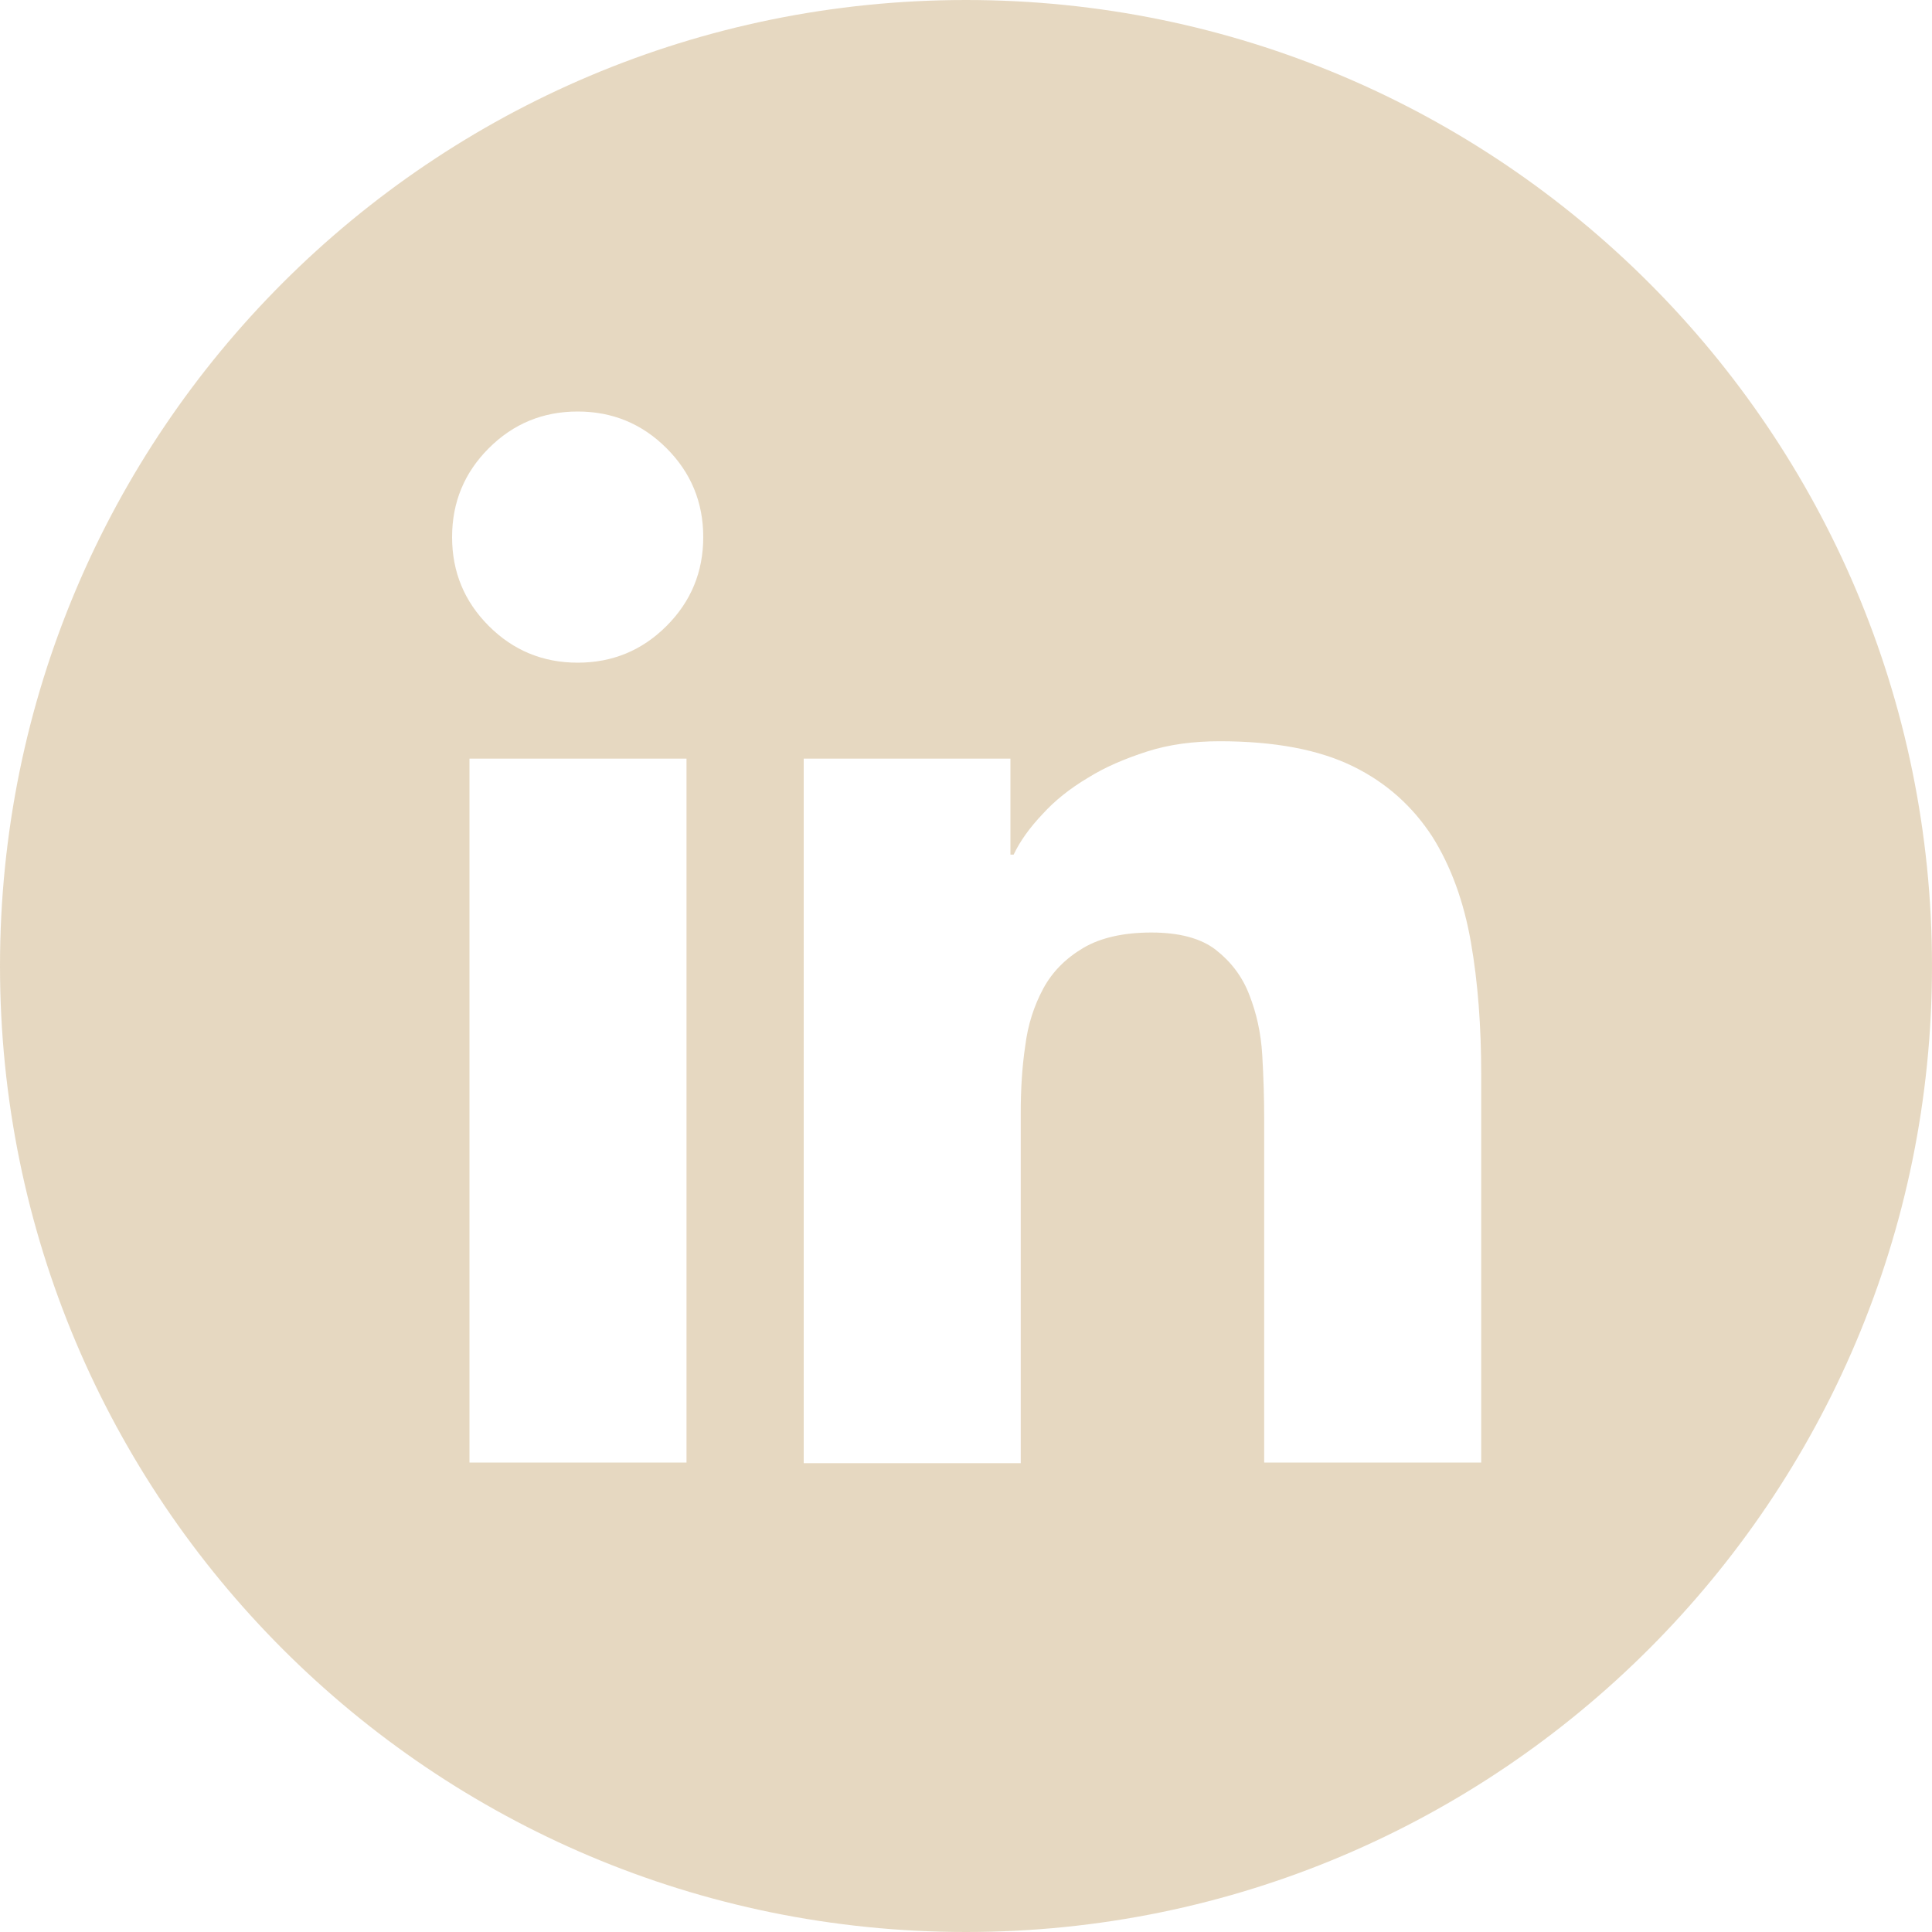 <?xml version="1.0" encoding="utf-8"?>
<!-- Generator: Adobe Illustrator 27.2.0, SVG Export Plug-In . SVG Version: 6.00 Build 0)  -->
<svg version="1.1" id="Layer_1" xmlns="http://www.w3.org/2000/svg" xmlns:xlink="http://www.w3.org/1999/xlink" x="0px" y="0px"
	 viewBox="0 0 30 30" style="enable-background:new 0 0 30 30;" xml:space="preserve">
<style type="text/css">
	.st0{opacity:0.5;fill:#CFB384;}
</style>
<path class="st0" d="M15,0C6.71,0,0,6.71,0,15c0,8.29,6.71,15,15,15c8.28,0,15-6.72,15-15C30,6.71,23.28,0,15,0z M7.02,8.34
	c0-0.54,0.19-1,0.57-1.38c0.38-0.38,0.84-0.57,1.38-0.57c0.54,0,1,0.19,1.38,0.57c0.38,0.38,0.57,0.84,0.57,1.38
	c0,0.54-0.19,1-0.57,1.38c-0.38,0.38-0.84,0.57-1.38,0.57c-0.54,0-1-0.19-1.38-0.57C7.21,9.34,7.02,8.88,7.02,8.34z M7.29,11.78
	h3.37v10.93H7.29V11.78z M12.45,11.78h3.24v1.49h0.05c0.1-0.21,0.25-0.42,0.45-0.63c0.19-0.21,0.43-0.4,0.7-0.56
	c0.27-0.17,0.58-0.3,0.92-0.41s0.72-0.16,1.13-0.16c0.85,0,1.54,0.13,2.07,0.39c0.53,0.26,0.93,0.63,1.23,1.09
	c0.29,0.46,0.49,1.01,0.6,1.64c0.11,0.63,0.16,1.31,0.16,2.05v6.03h-3.37v-5.35c0-0.31-0.01-0.64-0.03-0.98
	c-0.02-0.34-0.09-0.65-0.2-0.93c-0.11-0.29-0.29-0.52-0.52-0.7c-0.23-0.18-0.57-0.27-1-0.27s-0.79,0.08-1.06,0.24
	c-0.27,0.16-0.48,0.37-0.62,0.63c-0.14,0.26-0.24,0.56-0.28,0.89c-0.05,0.33-0.07,0.68-0.07,1.04v5.44h-3.37V11.78z"/>
</svg>
